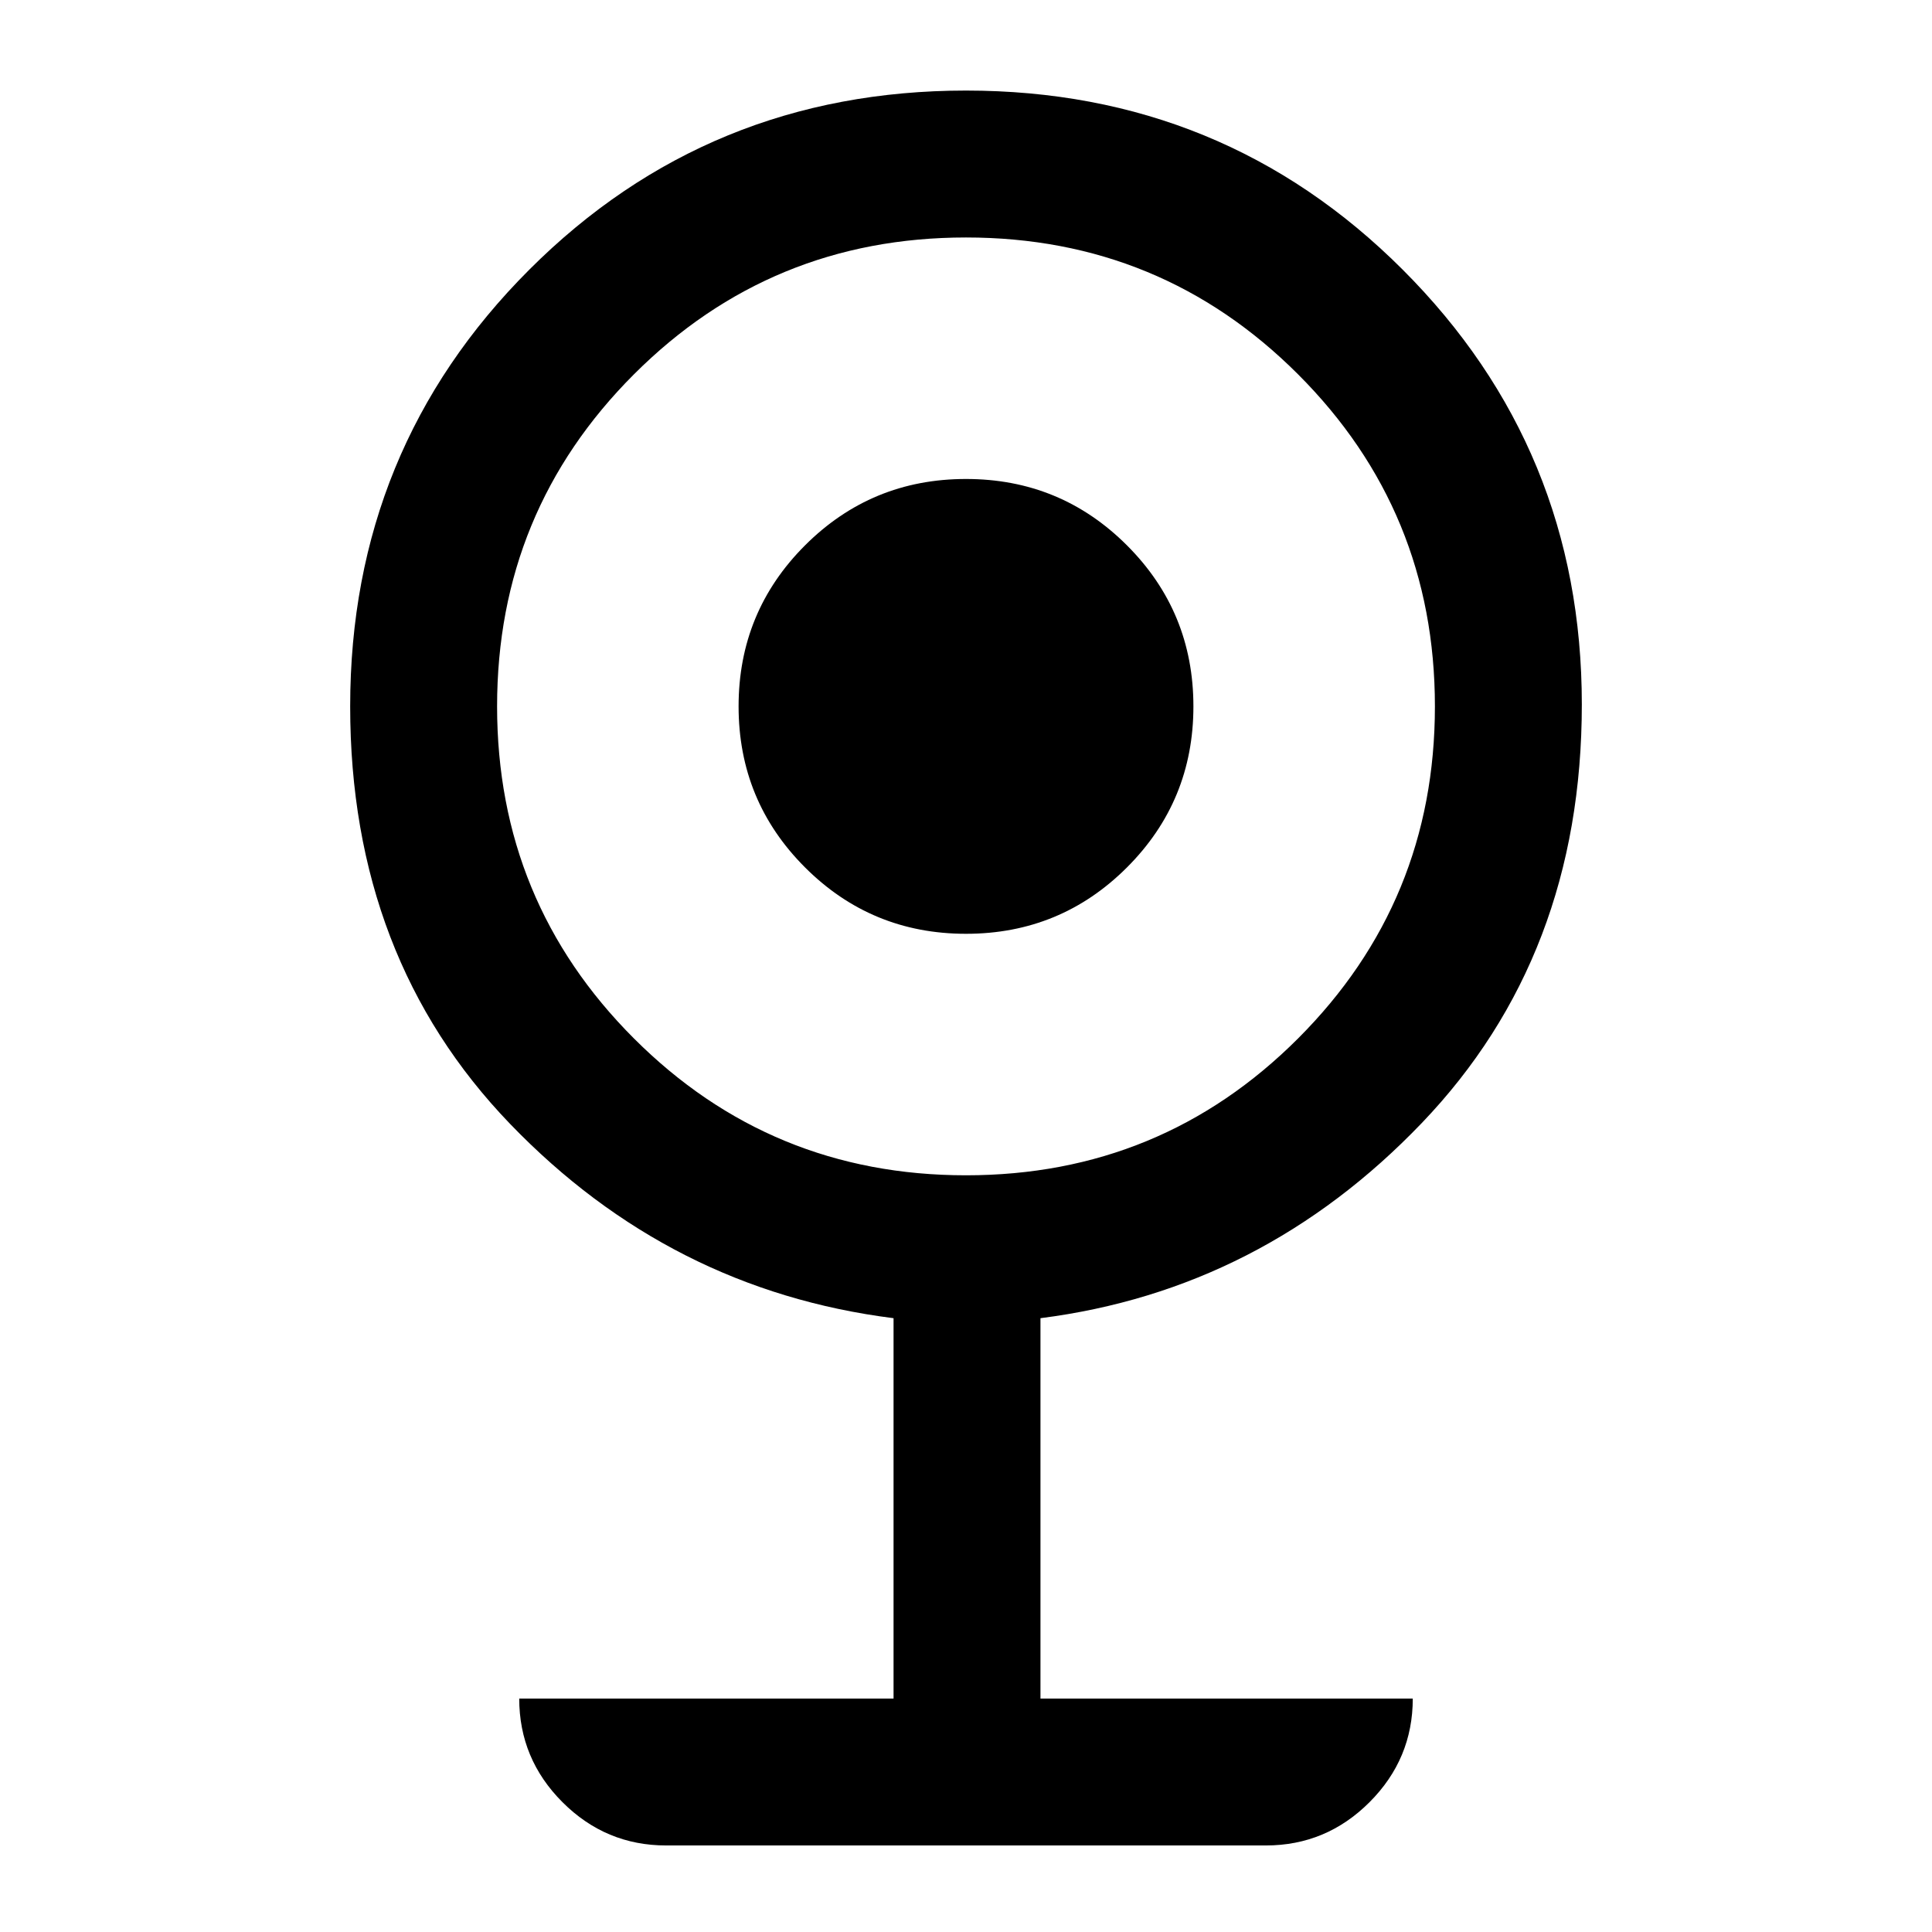 <svg xmlns="http://www.w3.org/2000/svg" height="48" width="48"><path d="M16.55 45.85Q15.05 45.85 13.975 44.775Q12.9 43.7 12.9 42.2H22.2V32.75Q16.65 32.05 12.675 27.925Q8.7 23.8 8.7 17.55Q8.7 11.15 13.15 6.7Q17.6 2.25 24 2.25Q30.4 2.25 34.85 6.7Q39.3 11.15 39.3 17.5Q39.3 23.75 35.325 27.9Q31.35 32.05 25.85 32.75V42.2H35.1Q35.1 43.7 34.025 44.775Q32.95 45.85 31.45 45.85ZM24 29.2Q28.85 29.2 32.25 25.8Q35.65 22.4 35.65 17.55Q35.65 12.7 32.25 9.3Q28.85 5.9 24 5.9Q19.15 5.9 15.75 9.3Q12.35 12.7 12.35 17.55Q12.35 22.4 15.75 25.8Q19.15 29.2 24 29.2ZM24 23.2Q21.65 23.2 20 21.55Q18.35 19.9 18.35 17.55Q18.35 15.2 20 13.55Q21.65 11.9 24 11.9Q26.35 11.9 28 13.55Q29.65 15.2 29.65 17.55Q29.65 19.9 28 21.55Q26.35 23.2 24 23.2Z"/></svg>